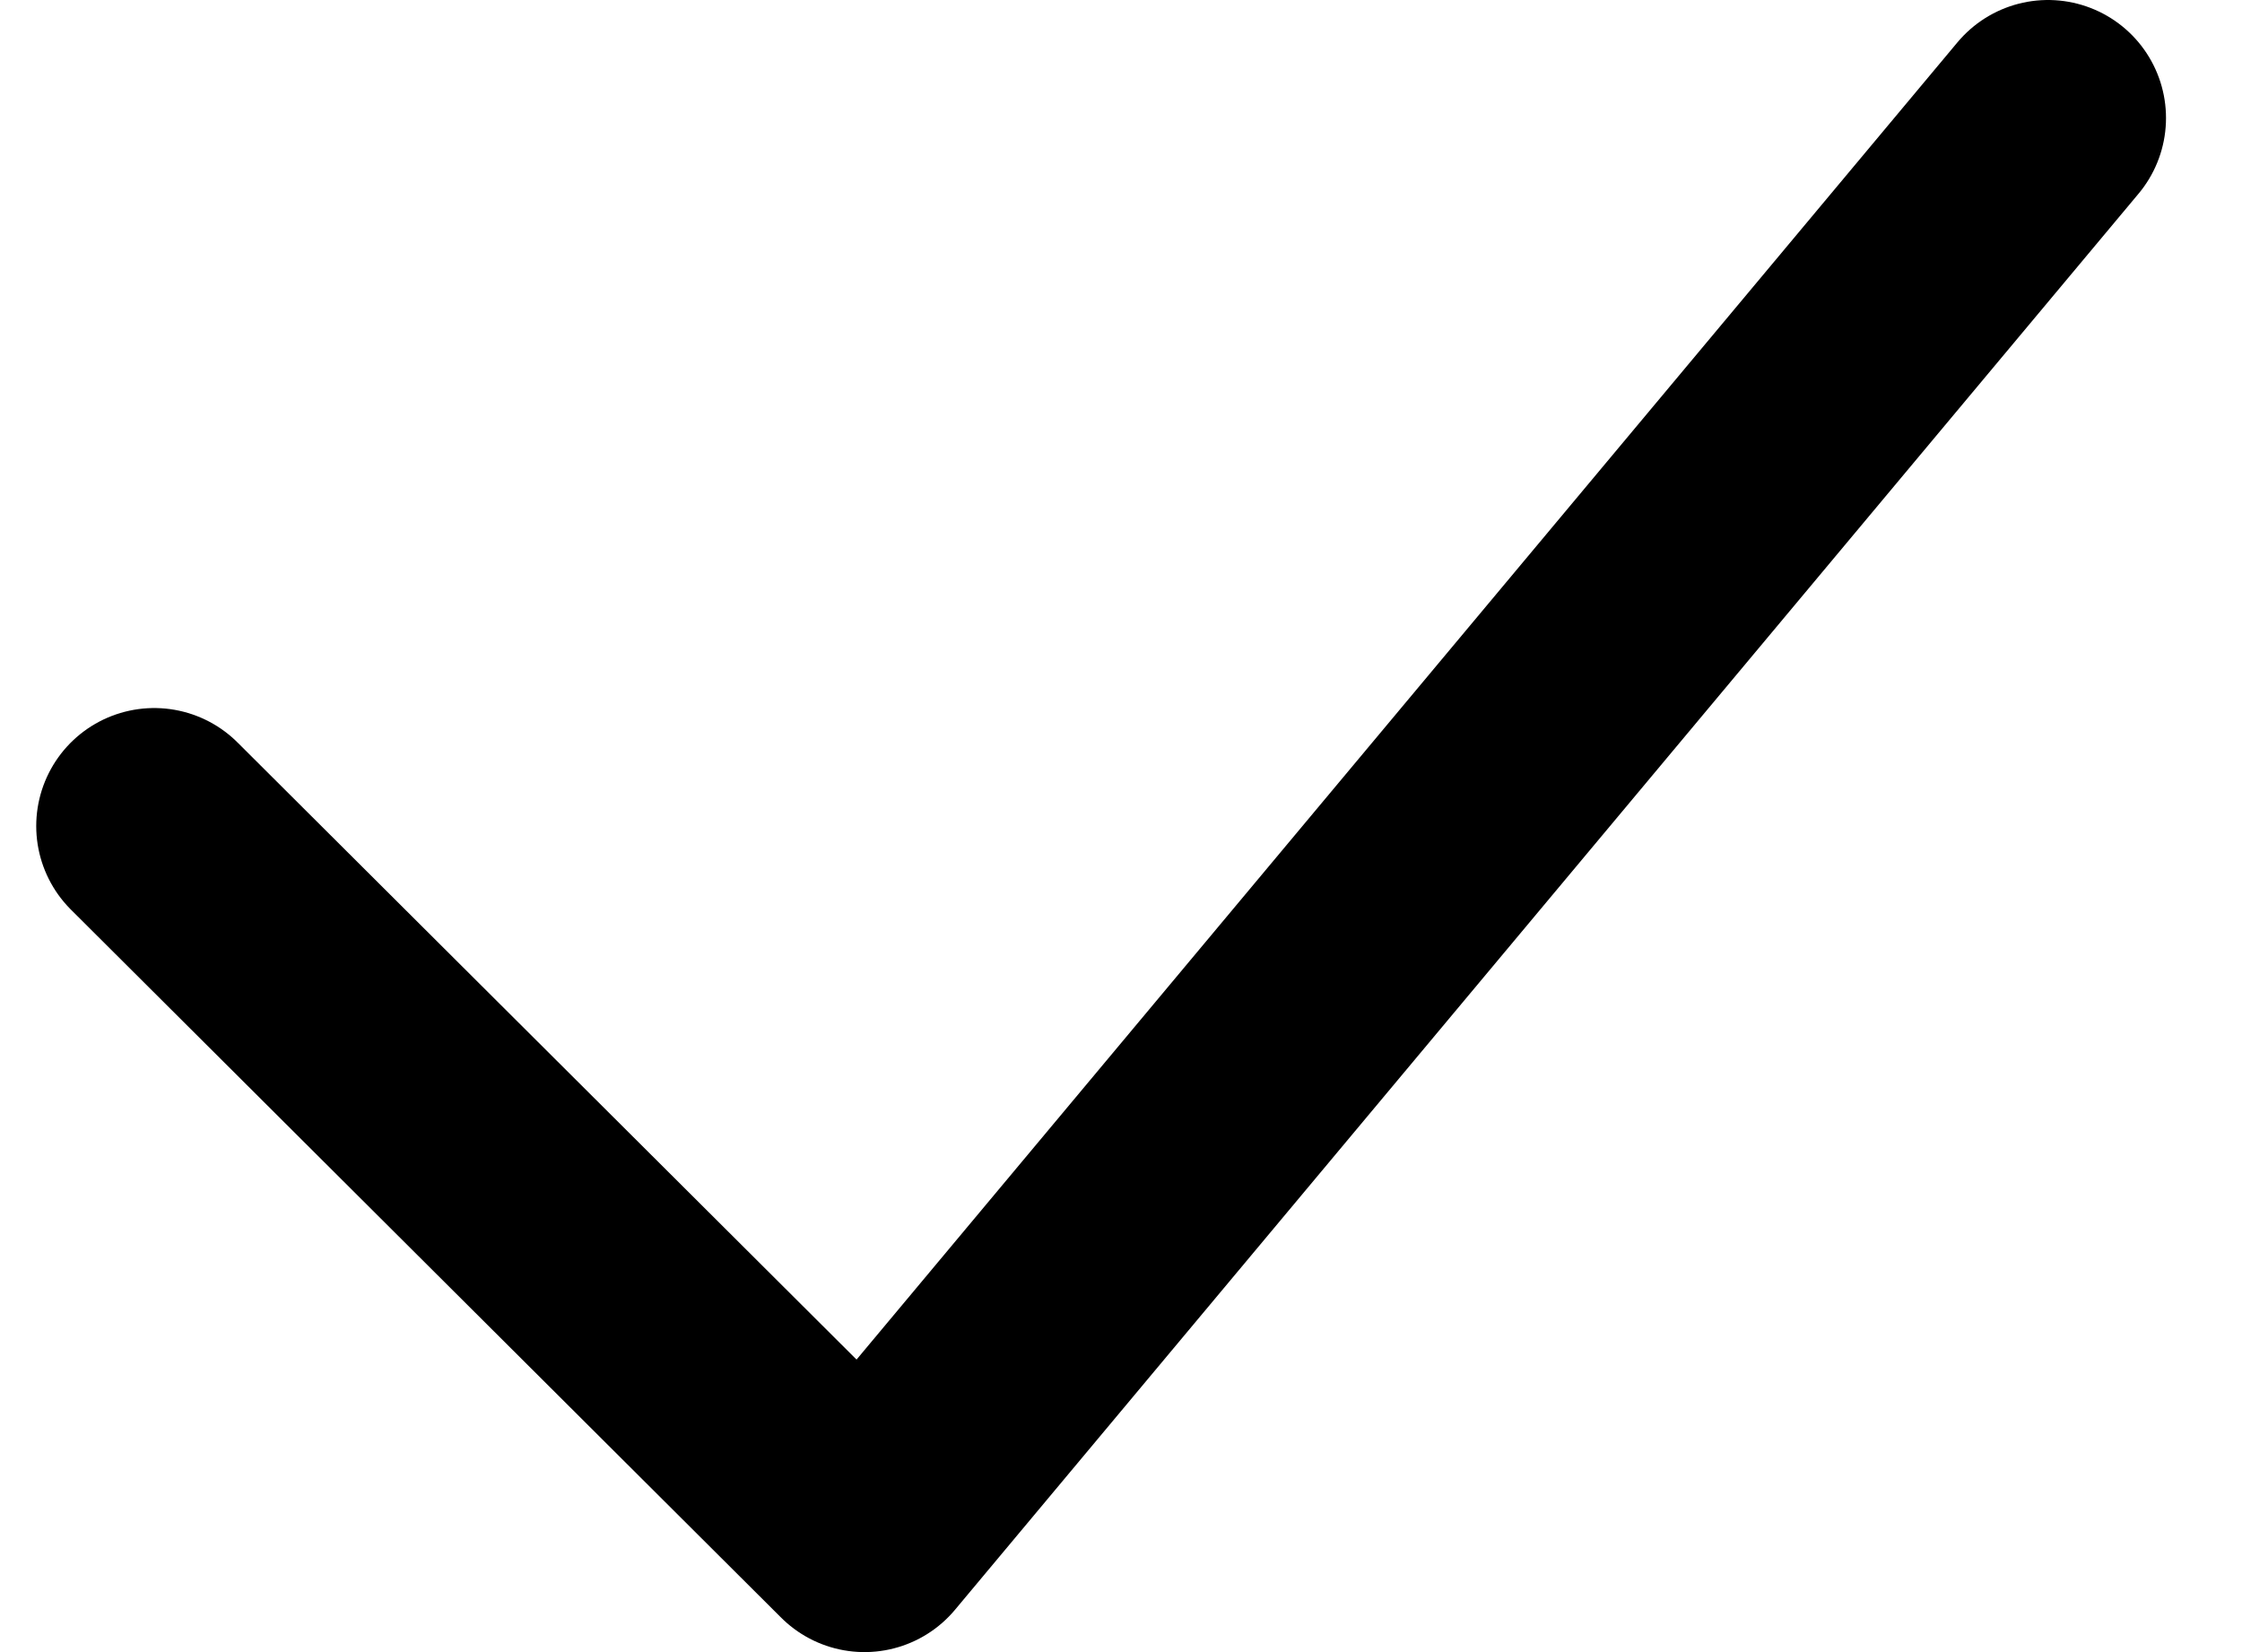 <svg width="19" height="14" viewBox="0 0 19 14" fill="none" xmlns="http://www.w3.org/2000/svg">
<path d="M1.307 7L7.326 13L17.356 1" stroke="black" stroke-width="2" stroke-linecap="round" stroke-linejoin="round"/>
</svg>
